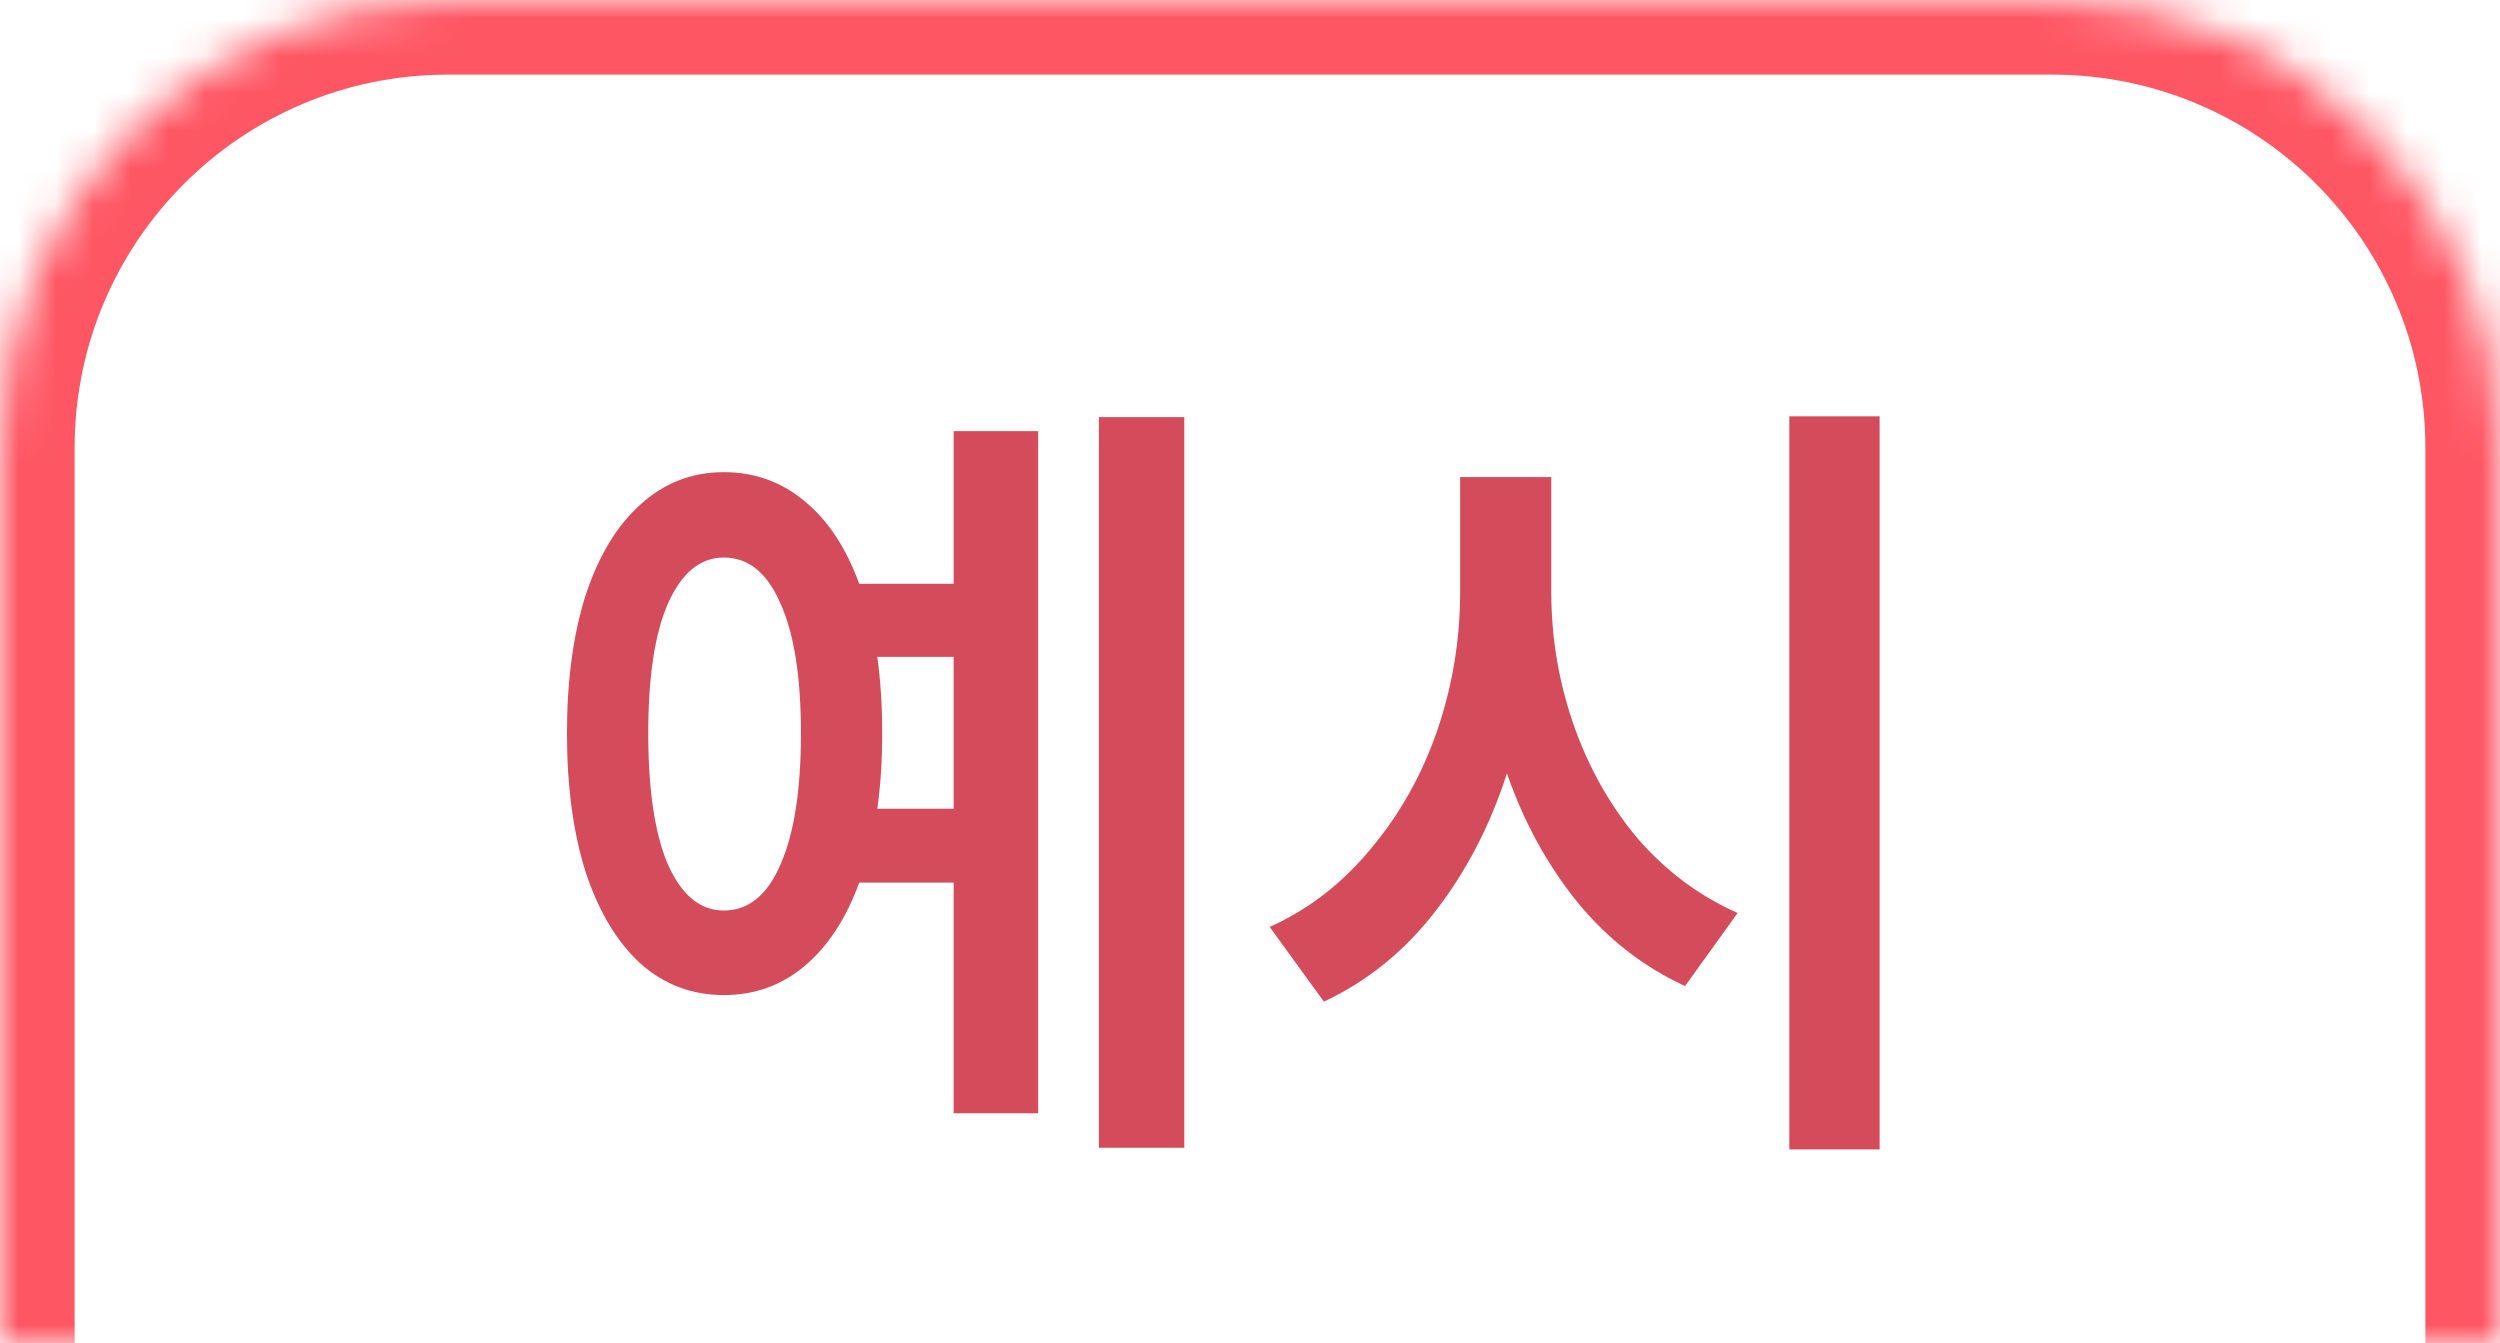 <svg width="67" height="36" viewBox="0 0 67 36" fill="none" xmlns="http://www.w3.org/2000/svg">
<mask id="path-1-inside-1_2924_4607" fill="white">
<path d="M0 12C0 5.373 5.373 0 12 0H55C61.627 0 67 5.373 67 12V36H0V12Z"/>
</mask>
<path d="M-2 12C-2 4.268 4.268 -2 12 -2H55C62.732 -2 69 4.268 69 12H65C65 6.477 60.523 2 55 2H12C6.477 2 2 6.477 2 12H-2ZM67 36H0H67ZM-2 36V12C-2 4.268 4.268 -2 12 -2V2C6.477 2 2 6.477 2 12V36H-2ZM55 -2C62.732 -2 69 4.268 69 12V36H65V12C65 6.477 60.523 2 55 2V-2Z" fill="#FE5663" mask="url(#path-1-inside-1_2924_4607)"/>
<path d="M31.739 11.18V30.76H29.451V11.18H31.739ZM15.195 19.65C15.195 18.227 15.364 16.988 15.701 15.932C16.053 14.876 16.545 14.069 17.175 13.512C17.806 12.94 18.547 12.654 19.398 12.654C20.219 12.654 20.938 12.911 21.553 13.424C22.184 13.937 22.675 14.678 23.027 15.646H25.558V11.554H27.823V29.836H25.558V23.654H23.027C22.675 24.622 22.184 25.37 21.553 25.898C20.938 26.411 20.219 26.668 19.398 26.668C18.547 26.668 17.806 26.389 17.175 25.832C16.545 25.26 16.053 24.446 15.701 23.39C15.364 22.334 15.195 21.087 15.195 19.65ZM17.373 19.65C17.373 21.175 17.549 22.349 17.901 23.17C18.268 23.991 18.767 24.402 19.398 24.402C20.058 24.402 20.564 23.991 20.916 23.17C21.282 22.349 21.465 21.175 21.465 19.65C21.465 18.139 21.282 16.981 20.916 16.174C20.564 15.353 20.058 14.942 19.398 14.942C18.767 14.942 18.268 15.353 17.901 16.174C17.549 16.981 17.373 18.139 17.373 19.65ZM23.512 17.604C23.599 18.235 23.643 18.917 23.643 19.65C23.643 20.383 23.599 21.058 23.512 21.674H25.558V17.604H23.512ZM41.574 12.786V15.866C41.574 17.083 41.772 18.264 42.168 19.408C42.564 20.552 43.136 21.571 43.884 22.466C44.647 23.346 45.541 24.013 46.568 24.468L45.16 26.426C44.045 25.913 43.085 25.165 42.278 24.182C41.471 23.185 40.841 22.033 40.386 20.728C39.931 22.136 39.286 23.375 38.45 24.446C37.629 25.502 36.639 26.301 35.48 26.844L34.028 24.842C35.069 24.373 35.971 23.676 36.734 22.752C37.511 21.828 38.105 20.772 38.516 19.584C38.927 18.381 39.132 17.142 39.132 15.866V12.786H41.574ZM47.954 11.158H50.374V30.804H47.954V11.158Z" fill="#D44B5B"/>
</svg>
